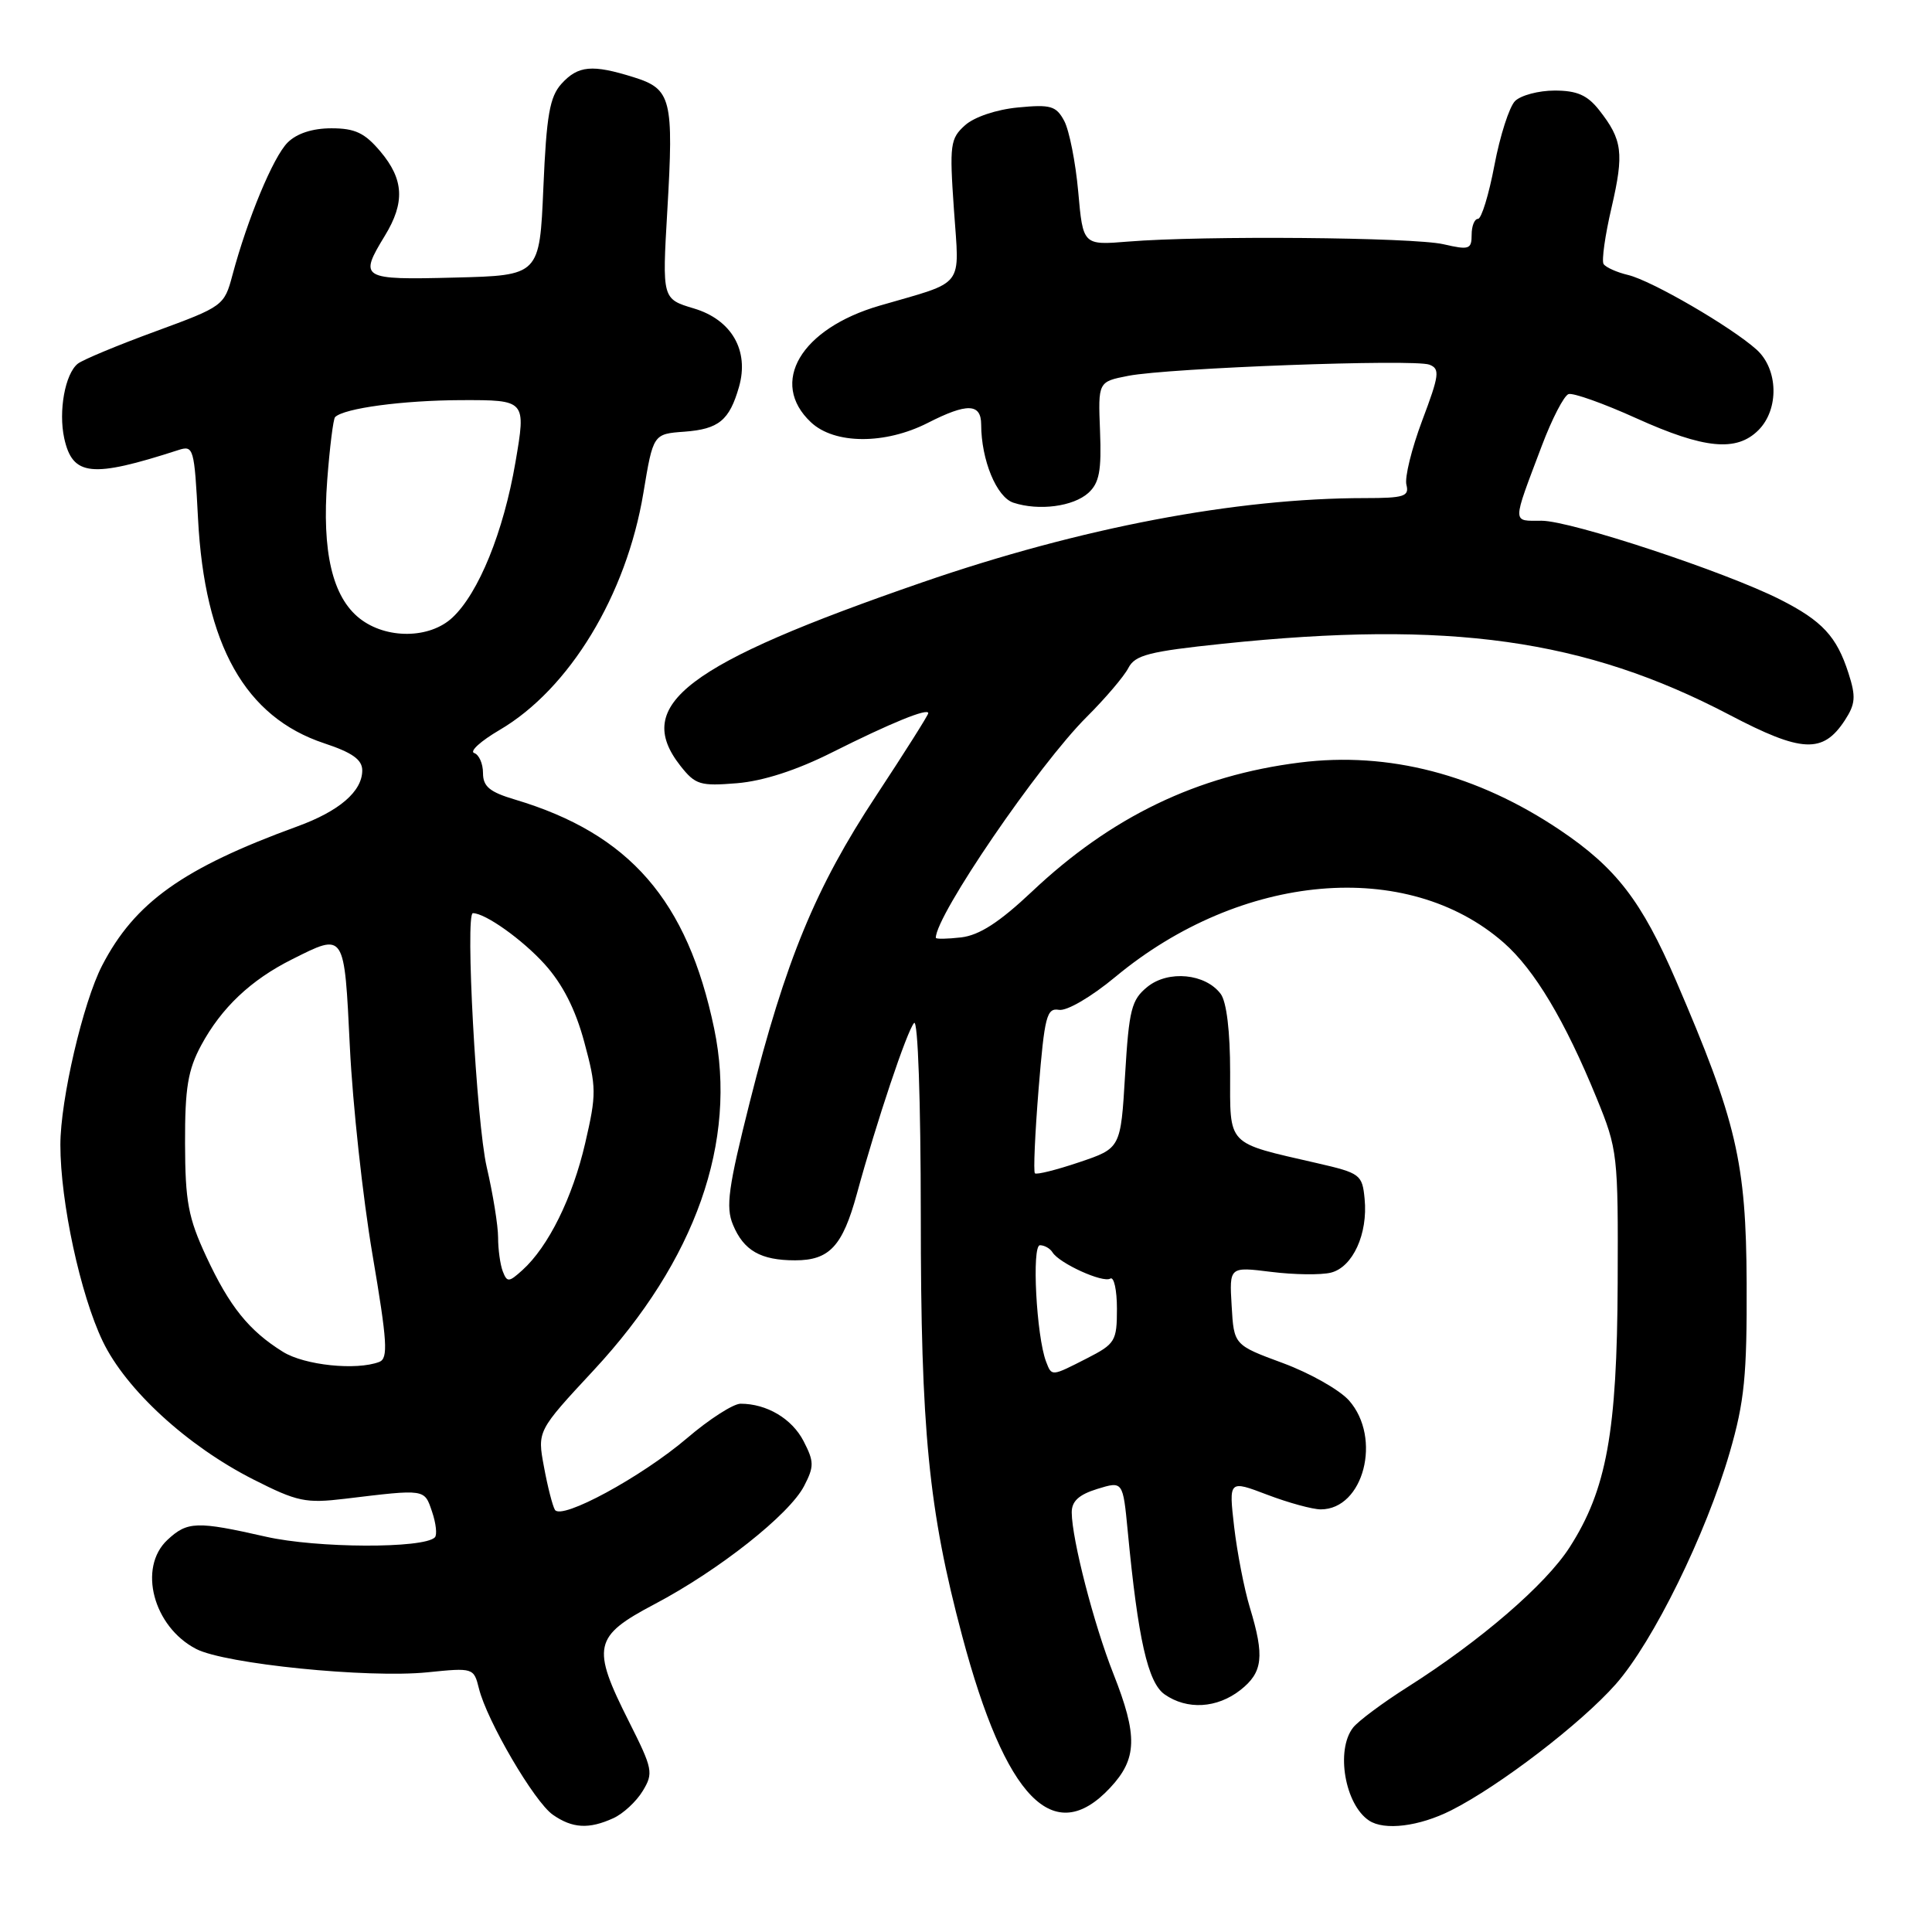 <?xml version="1.0" encoding="UTF-8" standalone="no"?>
<!DOCTYPE svg PUBLIC "-//W3C//DTD SVG 1.1//EN" "http://www.w3.org/Graphics/SVG/1.1/DTD/svg11.dtd" >
<svg xmlns="http://www.w3.org/2000/svg" xmlns:xlink="http://www.w3.org/1999/xlink" version="1.1" viewBox="0 0 256 256">
 <g >
 <path fill="currentColor"
d=" M 81.27 240.92 C 82.57 240.33 84.32 238.71 85.16 237.32 C 86.61 234.94 86.50 234.40 83.35 228.14 C 78.33 218.18 78.63 216.83 86.75 212.55 C 95.25 208.07 104.60 200.68 106.55 196.90 C 107.89 194.31 107.88 193.68 106.48 190.96 C 104.94 187.98 101.60 186.00 98.13 186.00 C 97.17 186.00 93.97 188.05 91.03 190.57 C 85.01 195.70 74.40 201.46 73.53 200.06 C 73.22 199.55 72.56 196.99 72.08 194.37 C 71.19 189.61 71.19 189.61 78.67 181.56 C 92.19 167.00 97.75 151.25 94.63 136.29 C 91.08 119.29 83.43 110.49 68.25 105.95 C 64.88 104.95 64.00 104.22 64.00 102.43 C 64.00 101.18 63.47 99.99 62.83 99.78 C 62.19 99.56 63.70 98.19 66.19 96.73 C 75.45 91.31 83.00 78.86 85.25 65.33 C 86.55 57.50 86.55 57.50 90.70 57.20 C 95.24 56.86 96.65 55.70 97.92 51.27 C 99.30 46.46 96.95 42.36 91.94 40.87 C 87.74 39.61 87.74 39.61 88.42 27.94 C 89.29 13.09 88.96 11.79 83.96 10.23 C 78.47 8.51 76.60 8.68 74.40 11.10 C 72.84 12.83 72.41 15.25 72.00 24.85 C 71.50 36.50 71.50 36.50 60.25 36.78 C 47.82 37.10 47.53 36.92 51.00 31.23 C 53.68 26.84 53.52 23.77 50.41 20.08 C 48.33 17.61 47.05 17.00 43.91 17.00 C 41.41 17.00 39.32 17.68 38.11 18.89 C 36.20 20.80 32.81 28.95 30.80 36.45 C 29.72 40.51 29.56 40.62 20.60 43.91 C 15.60 45.74 10.97 47.67 10.31 48.19 C 8.62 49.54 7.73 54.48 8.51 58.07 C 9.62 63.10 12.12 63.36 23.62 59.64 C 25.65 58.98 25.75 59.32 26.24 68.73 C 27.11 85.46 32.48 95.01 42.96 98.49 C 46.68 99.72 48.00 100.66 48.00 102.08 C 48.00 104.86 44.96 107.48 39.38 109.51 C 24.24 115.03 17.85 119.59 13.53 127.94 C 11.00 132.84 8.00 145.72 8.00 151.70 C 8.00 159.27 10.65 171.55 13.61 177.72 C 16.69 184.14 24.81 191.59 33.56 196.03 C 39.40 198.99 40.49 199.22 45.74 198.59 C 56.44 197.30 56.22 197.27 57.25 200.31 C 57.78 201.86 57.94 203.39 57.62 203.71 C 56.13 205.21 41.96 205.15 35.23 203.62 C 26.07 201.54 24.83 201.58 22.19 204.04 C 18.24 207.72 20.31 215.56 26.00 218.50 C 29.83 220.48 48.74 222.39 56.64 221.59 C 62.71 220.97 62.78 221.00 63.46 223.73 C 64.51 228.00 70.80 238.75 73.25 240.46 C 75.84 242.27 78.03 242.40 81.27 240.92 Z  M 192.29 239.88 C 198.71 236.64 209.51 228.36 214.10 223.16 C 219.06 217.53 226.06 203.28 229.20 192.44 C 231.15 185.72 231.49 182.28 231.44 170.00 C 231.37 154.00 230.11 148.59 222.08 129.94 C 217.53 119.39 214.16 115.01 206.74 110.01 C 195.74 102.61 184.00 99.56 172.23 101.04 C 158.60 102.75 147.23 108.23 136.72 118.16 C 132.42 122.21 129.78 123.92 127.36 124.21 C 125.51 124.42 124.00 124.45 124.00 124.26 C 124.00 121.28 137.60 101.37 143.99 95.00 C 146.47 92.53 148.96 89.60 149.52 88.50 C 150.40 86.80 152.25 86.32 162.02 85.30 C 192.06 82.16 210.00 84.68 229.16 94.72 C 238.75 99.75 241.54 99.88 244.44 95.46 C 245.86 93.28 245.94 92.32 244.93 89.19 C 243.37 84.33 241.46 82.27 235.88 79.44 C 228.63 75.77 208.15 69.00 204.27 69.00 C 200.32 69.00 200.32 69.61 204.31 59.04 C 205.65 55.49 207.24 52.42 207.84 52.22 C 208.44 52.02 212.49 53.46 216.84 55.43 C 225.83 59.49 230.10 59.90 233.00 57.00 C 235.76 54.24 235.64 48.92 232.75 46.32 C 229.38 43.30 218.89 37.20 215.74 36.44 C 214.22 36.08 212.76 35.42 212.48 34.98 C 212.21 34.53 212.68 31.17 213.54 27.50 C 215.21 20.28 214.99 18.52 211.89 14.58 C 210.33 12.60 208.95 12.00 206.00 12.00 C 203.88 12.00 201.52 12.63 200.75 13.39 C 199.99 14.16 198.76 17.98 198.02 21.89 C 197.28 25.80 196.30 29.00 195.84 29.00 C 195.38 29.00 195.00 29.95 195.00 31.11 C 195.00 33.04 194.67 33.15 191.25 32.36 C 187.23 31.44 159.40 31.20 149.50 32.01 C 143.50 32.50 143.50 32.50 142.87 25.40 C 142.52 21.49 141.68 17.28 141.02 16.03 C 139.95 14.03 139.23 13.82 134.89 14.24 C 132.04 14.51 129.09 15.50 127.87 16.60 C 125.91 18.36 125.80 19.16 126.40 27.76 C 127.13 38.31 128.01 37.17 116.56 40.50 C 106.10 43.54 101.87 50.71 107.45 55.95 C 110.57 58.89 117.27 58.92 122.93 56.04 C 128.14 53.38 130.00 53.43 130.01 56.25 C 130.02 60.96 132.05 65.88 134.28 66.61 C 137.66 67.72 142.21 67.12 144.22 65.31 C 145.66 63.99 145.97 62.39 145.76 57.12 C 145.50 50.58 145.50 50.58 149.50 49.80 C 154.90 48.75 187.38 47.55 189.40 48.32 C 190.83 48.87 190.72 49.70 188.45 55.72 C 187.05 59.45 186.10 63.29 186.36 64.25 C 186.75 65.77 186.04 66.00 180.87 66.00 C 163.78 66.00 143.19 69.92 122.19 77.17 C 90.90 87.98 83.79 93.38 90.16 101.48 C 92.14 103.99 92.77 104.18 97.66 103.78 C 101.13 103.49 105.56 102.06 110.25 99.70 C 118.02 95.80 123.00 93.77 123.00 94.50 C 123.00 94.75 119.89 99.67 116.09 105.44 C 108.06 117.61 104.10 127.22 99.36 145.99 C 96.50 157.35 96.14 159.93 97.12 162.28 C 98.54 165.71 100.79 167.00 105.36 167.00 C 109.91 167.00 111.64 165.13 113.54 158.19 C 116.15 148.62 120.20 136.55 121.12 135.55 C 121.63 135.00 122.00 145.84 122.01 161.05 C 122.01 189.56 123.04 200.05 127.49 216.76 C 133.24 238.36 139.62 244.90 147.10 236.89 C 150.70 233.04 150.78 230.00 147.52 221.76 C 144.94 215.23 142.04 204.00 142.01 200.42 C 142.00 198.92 142.95 198.05 145.40 197.29 C 148.79 196.25 148.79 196.25 149.43 202.88 C 150.79 217.19 152.10 222.95 154.31 224.51 C 157.29 226.60 161.26 226.37 164.37 223.93 C 167.34 221.59 167.58 219.48 165.61 213.00 C 164.86 210.53 163.93 205.72 163.53 202.31 C 162.82 196.12 162.82 196.12 167.92 198.06 C 170.73 199.13 173.92 200.00 175.01 200.00 C 180.69 200.00 183.14 190.54 178.75 185.57 C 177.51 184.17 173.57 181.94 170.00 180.62 C 163.50 178.22 163.50 178.22 163.20 173.03 C 162.89 167.84 162.89 167.84 168.43 168.53 C 171.47 168.91 175.04 168.96 176.36 168.63 C 179.25 167.90 181.27 163.50 180.82 158.87 C 180.51 155.64 180.26 155.44 174.50 154.12 C 162.38 151.33 163.00 151.97 163.00 142.07 C 163.00 136.68 162.53 132.75 161.75 131.70 C 159.73 129.00 154.81 128.52 152.04 130.76 C 149.92 132.48 149.60 133.75 149.08 142.42 C 148.50 152.15 148.50 152.15 143.01 154.00 C 139.99 155.02 137.35 155.68 137.13 155.47 C 136.92 155.26 137.14 150.23 137.62 144.29 C 138.41 134.65 138.69 133.53 140.32 133.81 C 141.36 133.99 144.61 132.09 147.82 129.42 C 164.47 115.61 186.46 113.69 199.25 124.91 C 203.33 128.49 207.37 135.25 211.56 145.50 C 214.35 152.32 214.42 152.95 214.35 170.00 C 214.27 189.77 212.88 197.40 207.98 205.03 C 204.81 209.97 196.17 217.42 186.50 223.55 C 183.20 225.64 179.95 228.06 179.28 228.93 C 176.97 231.91 178.21 239.11 181.40 241.23 C 183.43 242.59 188.05 242.02 192.29 239.88 Z  M 37.50 179.13 C 32.99 176.33 30.41 173.12 27.33 166.50 C 24.94 161.36 24.54 159.21 24.52 151.50 C 24.50 144.15 24.90 141.77 26.66 138.50 C 29.34 133.54 33.23 129.85 38.71 127.11 C 45.73 123.59 45.61 123.41 46.36 138.75 C 46.73 146.31 48.07 158.67 49.35 166.21 C 51.32 177.80 51.46 179.99 50.26 180.46 C 47.22 181.62 40.37 180.91 37.50 179.13 Z  M 66.62 168.46 C 66.28 167.57 66.00 165.55 66.00 163.98 C 66.00 162.41 65.32 158.20 64.49 154.63 C 63.13 148.75 61.62 121.00 62.66 121.00 C 64.31 121.00 69.21 124.49 72.17 127.76 C 74.55 130.40 76.25 133.73 77.42 138.08 C 79.04 144.07 79.05 144.97 77.54 151.48 C 75.87 158.70 72.66 165.19 69.23 168.29 C 67.43 169.92 67.19 169.94 66.62 168.46 Z  M 47.66 81.95 C 44.04 79.10 42.64 73.13 43.36 63.60 C 43.69 59.26 44.16 55.51 44.40 55.27 C 45.58 54.09 53.36 53.05 61.10 53.02 C 69.71 53.00 69.71 53.00 68.30 61.25 C 66.72 70.48 63.42 78.60 59.94 81.84 C 56.92 84.66 51.17 84.71 47.66 81.95 Z  M 138.61 180.42 C 137.33 177.09 136.69 165.00 137.80 165.00 C 138.39 165.00 139.14 165.42 139.46 165.94 C 140.36 167.40 146.14 170.03 147.12 169.42 C 147.60 169.13 148.00 170.92 148.00 173.42 C 148.00 177.70 147.77 178.07 144.04 179.98 C 139.28 182.41 139.37 182.40 138.61 180.42 Z "/>
</g>
</svg>